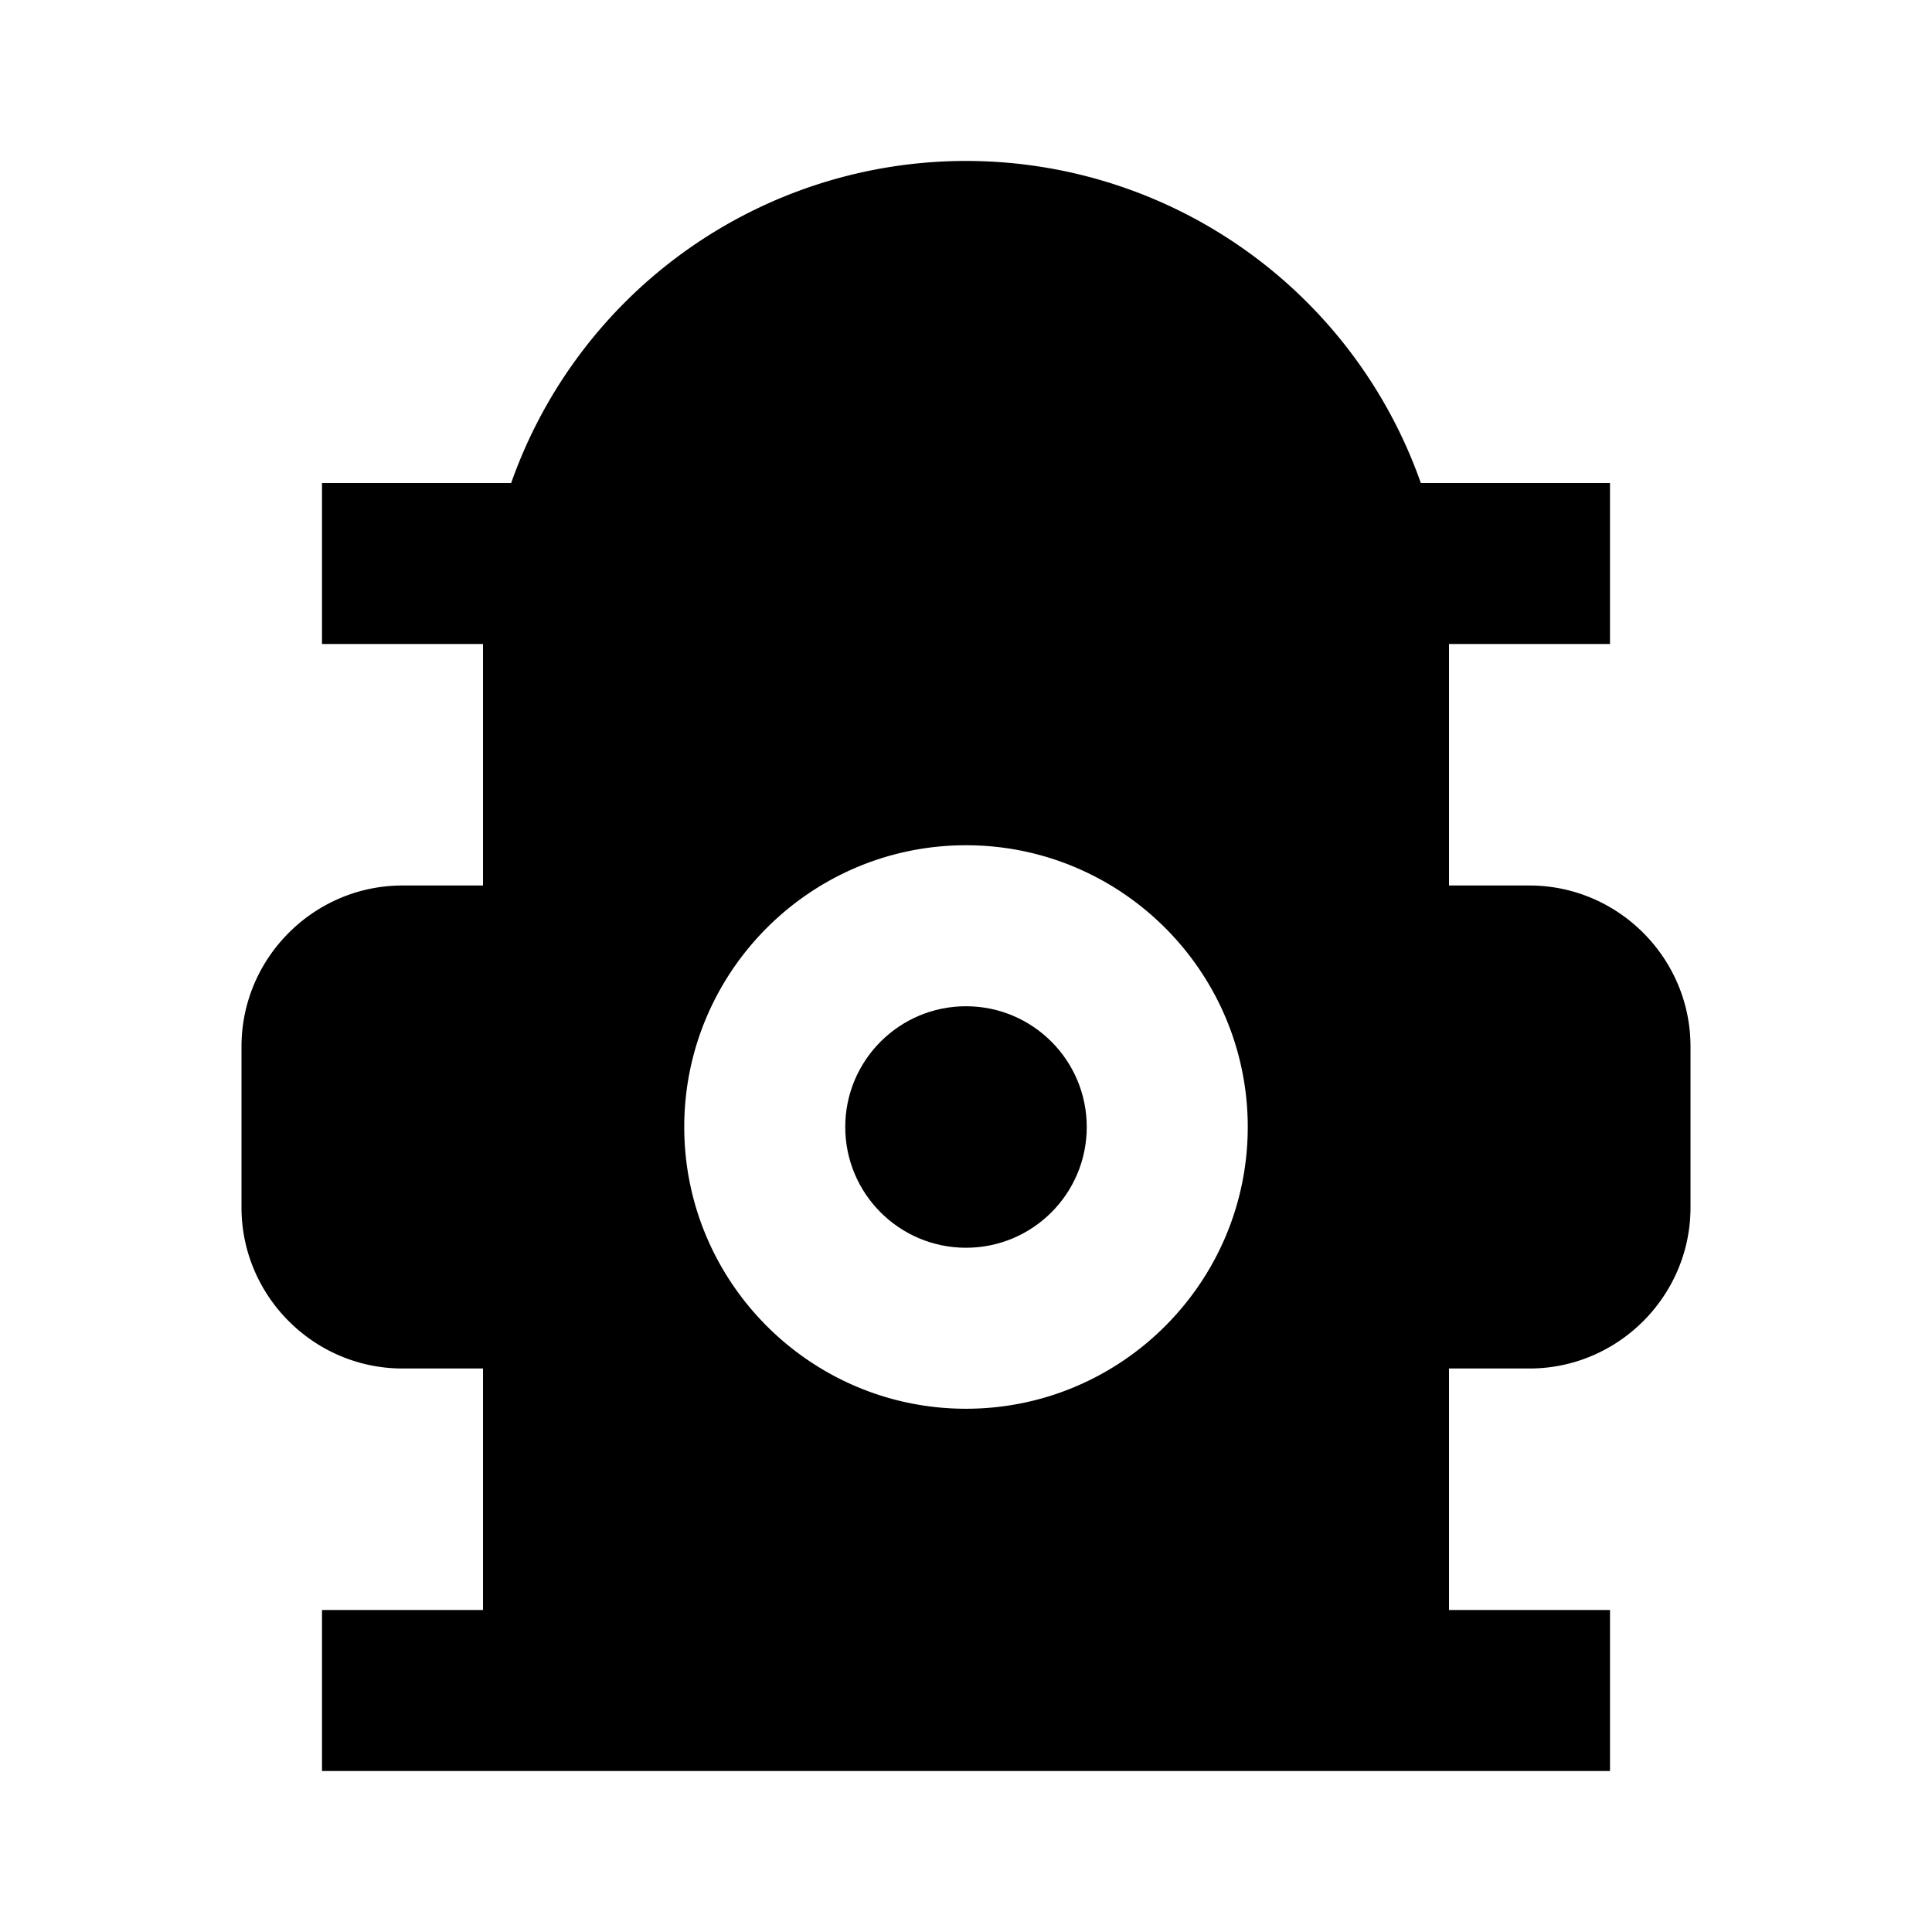 <svg xmlns="http://www.w3.org/2000/svg" width="24" height="24" viewBox="0 0 24 24"><path d="M19 11h-1V8h2V6h-2.35a5.99 5.99 0 00-11.3 0H4v2h2v3H5c-1.1 0-2 .9-2 2v2c0 1.1.9 2 2 2h1v3H4v2h16v-2h-2v-3h1c1.1 0 2-.9 2-2v-2c0-1.1-.9-2-2-2zm-7 6.5c-1.93 0-3.5-1.57-3.5-3.5s1.57-3.5 3.5-3.5 3.5 1.57 3.5 3.5-1.57 3.5-3.5 3.5z"/><circle cx="12" cy="14" r="1.5"/></svg>